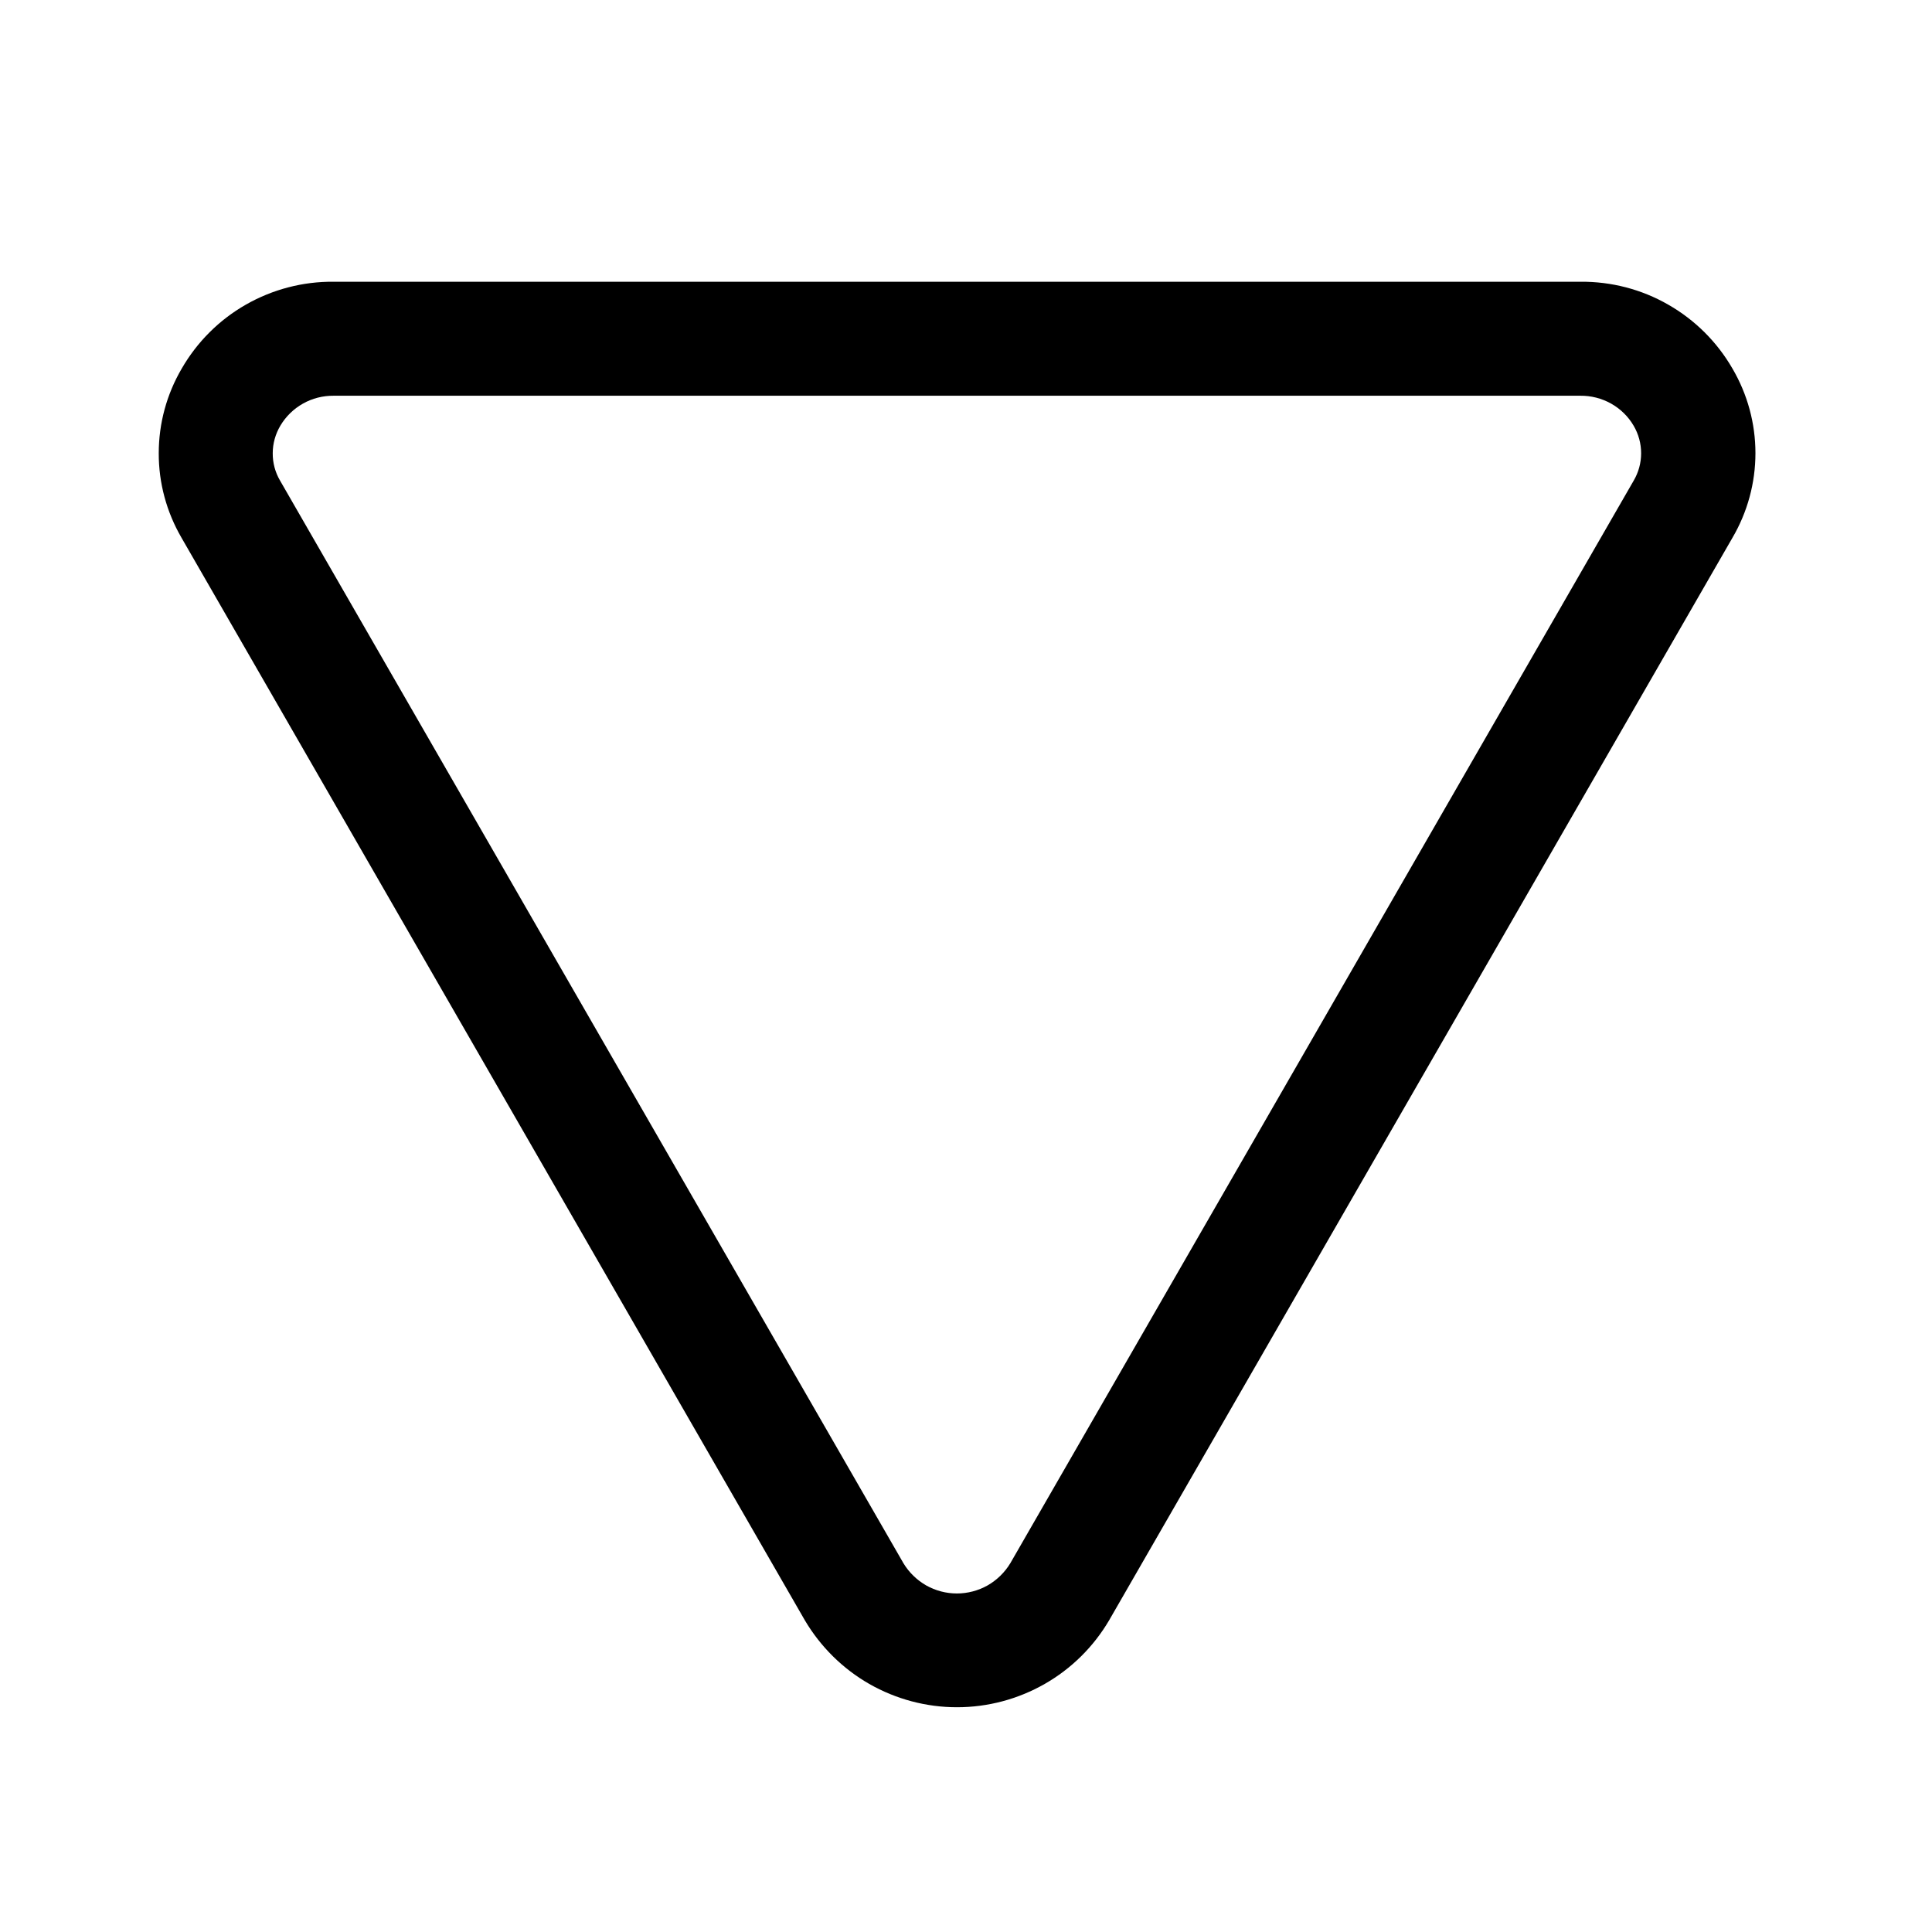 <svg width="18" height="18" viewBox="0 0 18 18" fill="none" xmlns="http://www.w3.org/2000/svg">
<path d="M1.691 5.01L7.498 15.095C7.644 15.342 7.851 15.547 8.099 15.689C8.348 15.831 8.63 15.906 8.916 15.906C9.203 15.906 9.484 15.831 9.733 15.689C9.982 15.547 10.189 15.342 10.334 15.095L16.141 5.01C16.281 4.771 16.355 4.499 16.355 4.222C16.355 3.945 16.281 3.673 16.141 3.434C15.998 3.186 15.791 2.98 15.542 2.838C15.293 2.695 15.01 2.622 14.723 2.625H3.109C2.822 2.622 2.54 2.696 2.291 2.838C2.042 2.98 1.836 3.186 1.693 3.434C1.553 3.673 1.479 3.945 1.479 4.222C1.478 4.499 1.552 4.771 1.691 5.01ZM2.612 3.966C2.663 3.88 2.736 3.809 2.823 3.76C2.91 3.711 3.009 3.686 3.109 3.687H14.723C14.824 3.686 14.922 3.711 15.01 3.76C15.097 3.809 15.17 3.88 15.22 3.966C15.266 4.044 15.29 4.133 15.29 4.223C15.29 4.313 15.266 4.401 15.22 4.479L9.413 14.564C9.361 14.65 9.288 14.721 9.201 14.771C9.114 14.82 9.015 14.846 8.915 14.846C8.815 14.846 8.716 14.82 8.629 14.771C8.542 14.721 8.469 14.65 8.417 14.564L2.61 4.479C2.564 4.401 2.54 4.312 2.541 4.222C2.541 4.132 2.566 4.044 2.612 3.966Z" fill="black"/>
</svg>
